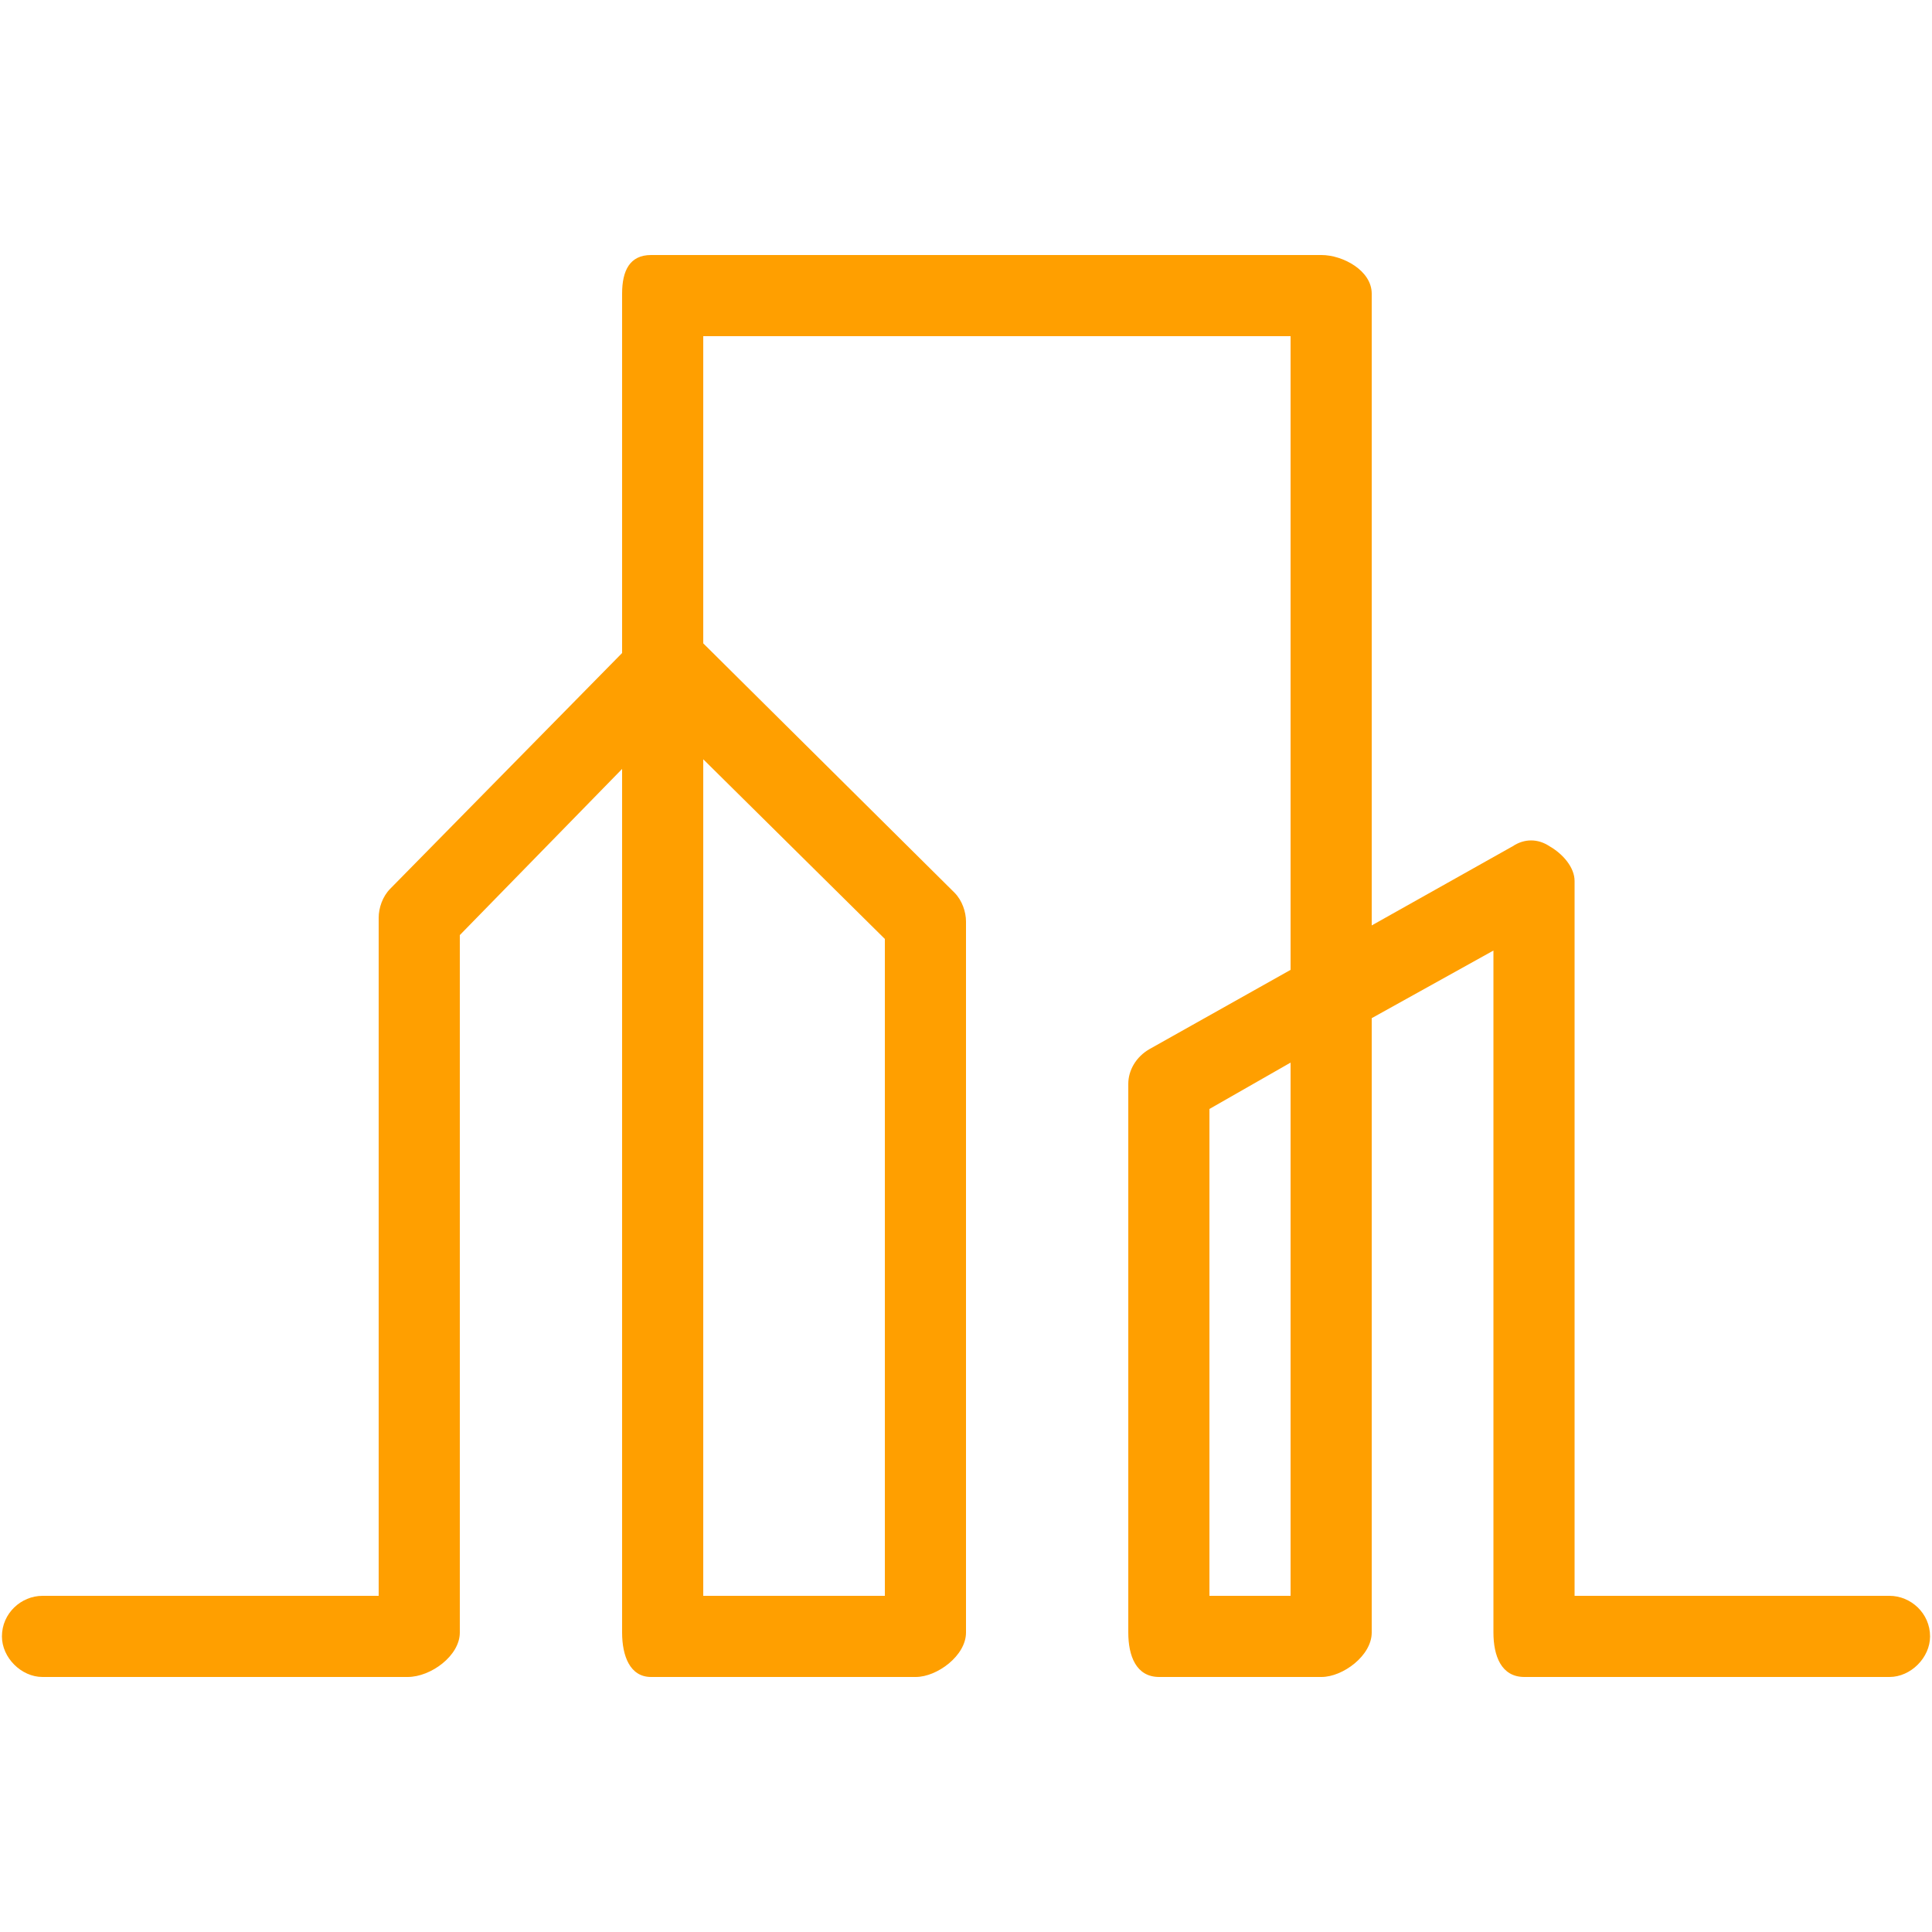 <?xml version="1.0" encoding="UTF-8"?>
<!DOCTYPE svg PUBLIC "-//W3C//DTD SVG 1.1//EN" "http://www.w3.org/Graphics/SVG/1.1/DTD/svg11.dtd">
<!-- Creator: CorelDRAW X7 -->
<svg xmlns="http://www.w3.org/2000/svg" xml:space="preserve" width="100px" height="100px" version="1.1" shape-rendering="geometricPrecision" text-rendering="geometricPrecision" image-rendering="optimizeQuality" fill-rule="evenodd" clip-rule="evenodd"
viewBox="0 0 1000 1000"
 xmlns:xlink="http://www.w3.org/1999/xlink">
 <g id="РЎР_x00bb_РѕР_x2116__x0020_1">
  <path fill="#FF9F00" fill-rule="nonzero" d="M978 826l-163 0 0 -370c0,-7 -6,-14 -13,-18 -6,-4 -13,-4 -19,0l-73 41 0 -327c0,-12 -15,-20 -26,-20l-347 0c-11,0 -15,8 -15,20l0 186 -120 122c-4,4 -6,10 -6,15l0 351 -174 0c-11,0 -21,9 -21,21 0,11 10,21 21,21l189 0c12,0 27,-11 27,-23l0 -361 84 -86 0 447c0,12 4,23 15,23l137 0c11,0 26,-11 26,-23l0 -368c0,-5 -2,-11 -6,-15l-130 -129 0 -159 304 0 0 328 -73 41c-7,4 -11,11 -11,18l0 284c0,12 4,23 16,23l84 0c11,0 26,-11 26,-23l0 -318 63 -35 0 353c0,12 4,23 16,23l189 0c11,0 21,-10 21,-21 0,-12 -10,-21 -21,-21zm-520 -340l0 0 0 340 -94 0 0 -433 94 93zm210 340l0 0 -42 0 0 -252 42 -24 0 276z"/>
 </g>
</svg>
